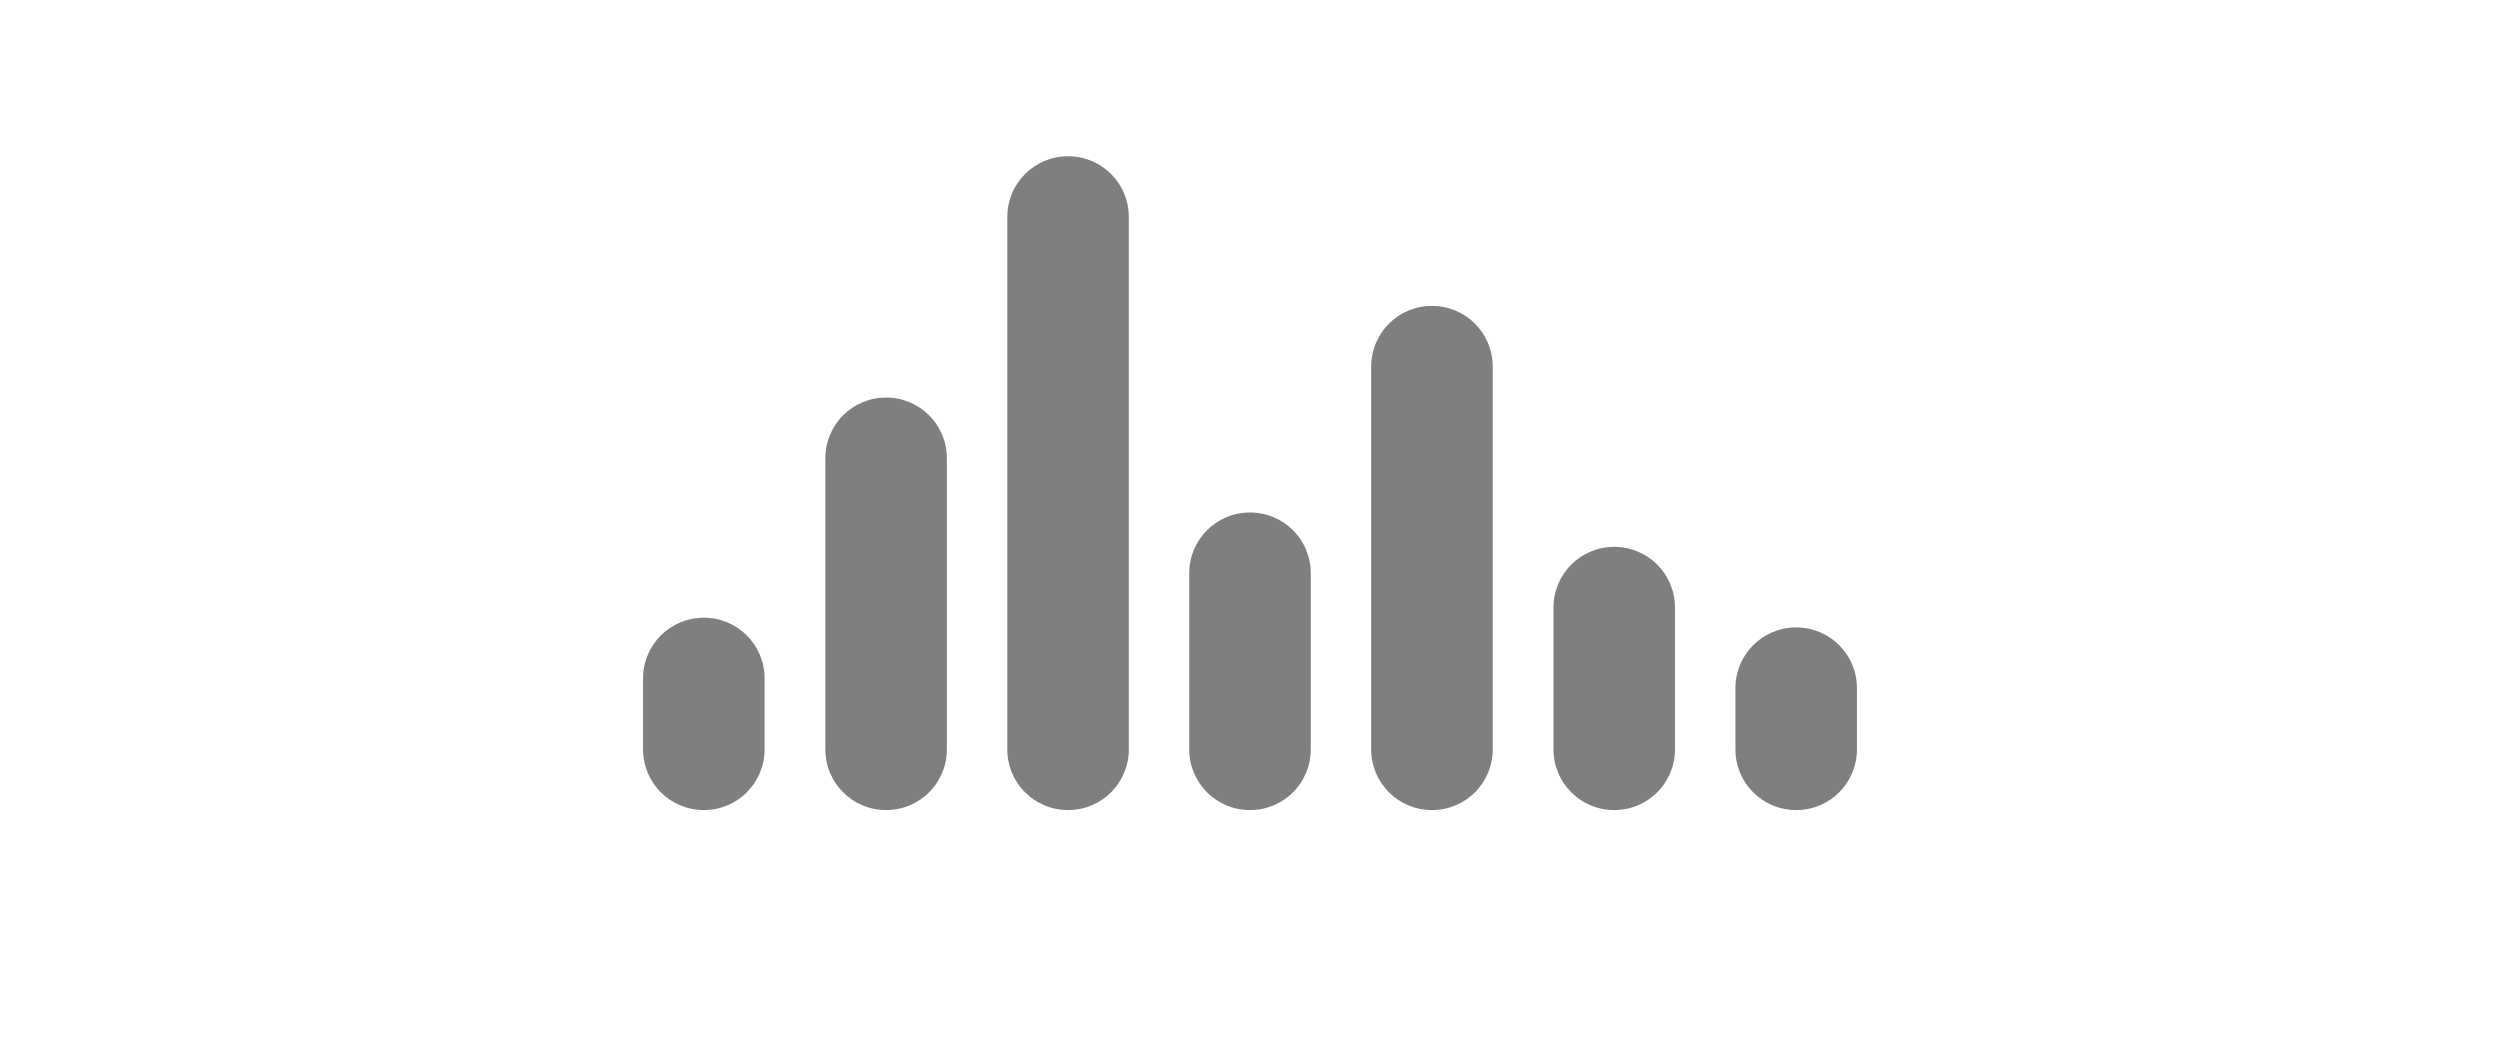 <?xml version="1.0" encoding="UTF-8"?><svg id="Layer_1" xmlns="http://www.w3.org/2000/svg" viewBox="0 0 72 30"><defs><style>.cls-1{fill:#7f7f7f;}</style></defs><path class="cls-1" d="M25.52,23.33c-.97,0-1.75-.78-1.75-1.75V13.2c0-.97,.78-1.75,1.75-1.75s1.75,.78,1.75,1.75v8.38c0,.97-.78,1.75-1.75,1.75Z"/><path class="cls-1" d="M20.27,23.33c-.97,0-1.75-.78-1.75-1.75v-2.04c0-.97,.78-1.75,1.75-1.75s1.75,.78,1.75,1.75v2.04c0,.97-.78,1.75-1.75,1.75Z"/><path class="cls-1" d="M30.76,23.33c-.97,0-1.75-.78-1.75-1.75V6.25c0-.97,.78-1.75,1.75-1.75s1.75,.78,1.75,1.75v15.33c0,.97-.78,1.75-1.75,1.75Z"/><path class="cls-1" d="M36,23.33c-.97,0-1.75-.78-1.75-1.75v-5.07c0-.97,.78-1.75,1.75-1.75s1.75,.78,1.75,1.75v5.07c0,.97-.78,1.75-1.75,1.75Z"/><path class="cls-1" d="M51.73,23.33c-.97,0-1.75-.78-1.75-1.75v-1.76c0-.97,.78-1.75,1.75-1.75s1.75,.78,1.75,1.75v1.76c0,.97-.78,1.75-1.75,1.75Z"/><path class="cls-1" d="M46.49,23.33c-.97,0-1.75-.78-1.75-1.75v-4.08c0-.97,.78-1.75,1.75-1.75s1.75,.78,1.75,1.75v4.08c0,.97-.78,1.75-1.75,1.75Z"/><path class="cls-1" d="M41.24,23.33c-.97,0-1.75-.78-1.75-1.75V10.56c0-.97,.78-1.75,1.75-1.75s1.75,.78,1.75,1.75v11.02c0,.97-.78,1.75-1.75,1.75Z"/></svg>